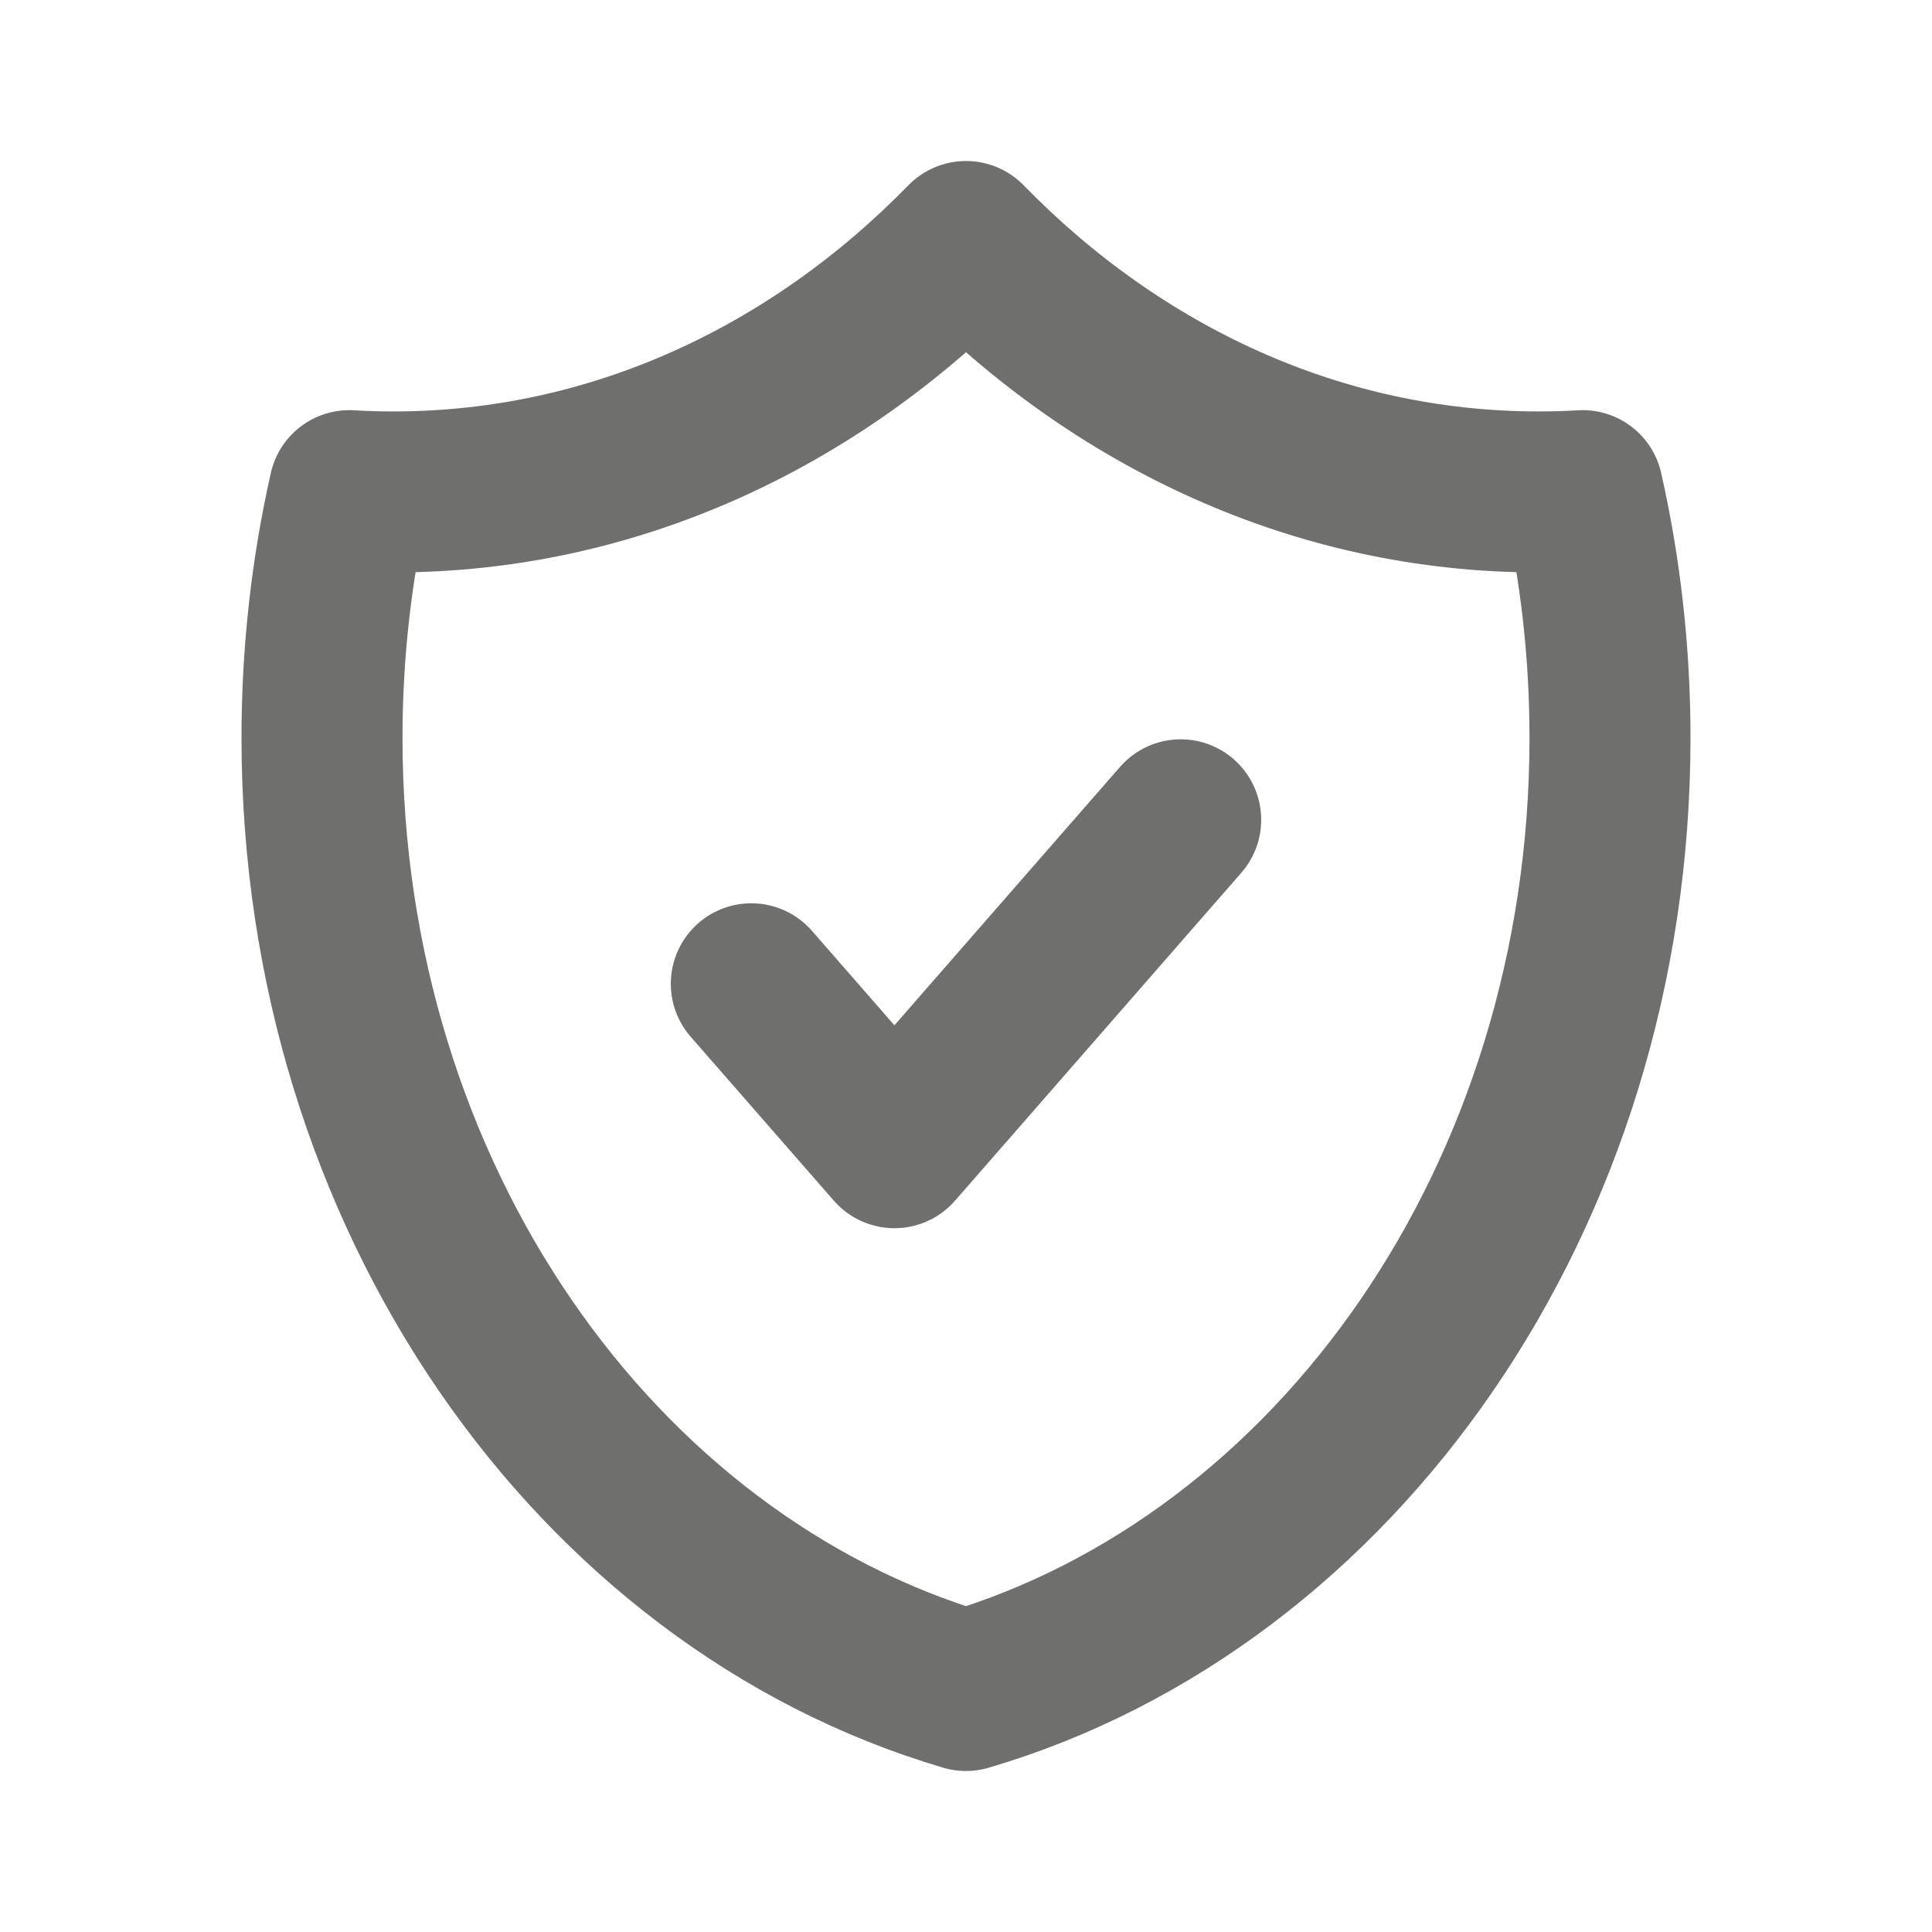<svg width="24" height="24" viewBox="0 0 24 24" fill="none" xmlns="http://www.w3.org/2000/svg">
<path d="M9.333 12.221L11.111 14.257L14.667 10.184M19.66 6.095C19.478 6.106 19.295 6.111 19.111 6.111C16.379 6.111 13.887 4.935 12 3C10.113 4.935 7.621 6.111 4.889 6.111C4.705 6.111 4.522 6.106 4.34 6.095C4.118 7.077 4 8.106 4 9.166C4 14.86 7.399 19.644 12 21C16.601 19.644 20 14.86 20 9.166C20 8.106 19.882 7.077 19.66 6.095Z" stroke="#6F6F6D" stroke-width="2" stroke-linecap="round" stroke-linejoin="round"/>
</svg>
